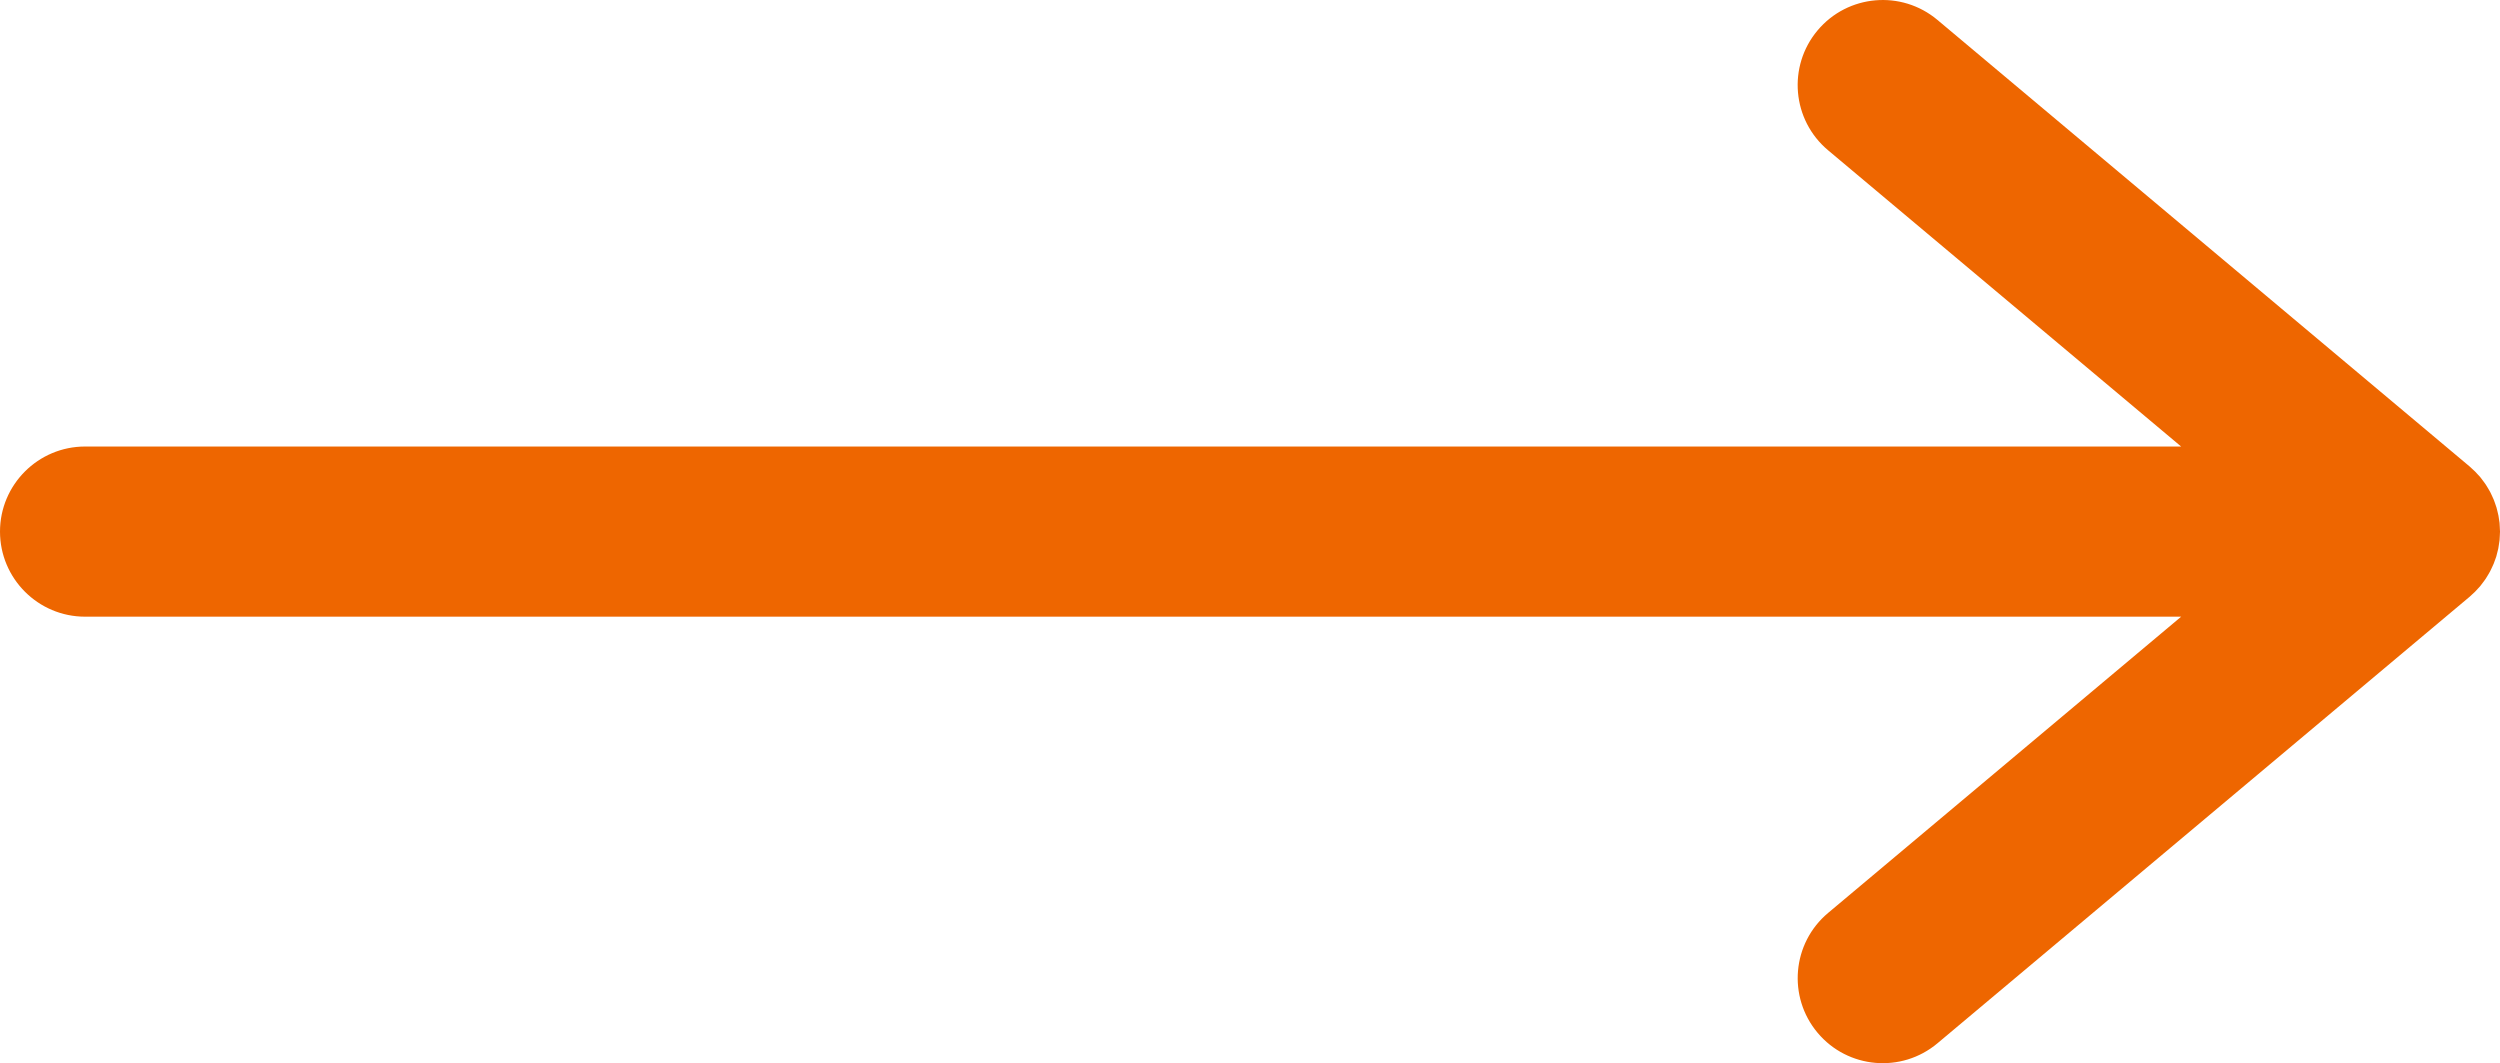 <?xml version="1.0" encoding="utf-8"?>
<!-- Generator: Adobe Illustrator 16.0.0, SVG Export Plug-In . SVG Version: 6.00 Build 0)  -->
<!DOCTYPE svg PUBLIC "-//W3C//DTD SVG 1.1//EN" "http://www.w3.org/Graphics/SVG/1.1/DTD/svg11.dtd">
<svg version="1.1" id="Capa_1" xmlns="http://www.w3.org/2000/svg" xmlns:xlink="http://www.w3.org/1999/xlink" x="0px" y="0px"
	 width="217.771px" height="92.613px" viewBox="400.848 732.781 217.771 92.613"
	 enable-background="new 400.848 732.781 217.771 92.613" xml:space="preserve">
<path fill="#EE6600" d="M617.221,783.408c0.053-0.074,0.109-0.146,0.159-0.223c0.084-0.127,0.159-0.256,0.234-0.385
	c0.05-0.086,0.101-0.17,0.146-0.256c0.063-0.119,0.118-0.24,0.174-0.363c0.047-0.102,0.096-0.201,0.138-0.305
	c0.044-0.109,0.081-0.221,0.12-0.33c0.015-0.043,0.031-0.084,0.045-0.125c0.016-0.047,0.035-0.092,0.05-0.139
	c0.01-0.029,0.016-0.061,0.025-0.092c0.03-0.104,0.054-0.209,0.079-0.313c0.011-0.041,0.022-0.084,0.032-0.125
	c0.014-0.061,0.033-0.119,0.045-0.18c0.006-0.025,0.008-0.053,0.013-0.078c0.021-0.107,0.034-0.215,0.05-0.324
	c0.016-0.105,0.037-0.209,0.048-0.314c0.002-0.023,0.003-0.049,0.005-0.072c0.011-0.117,0.014-0.234,0.019-0.352
	c0.005-0.104,0.015-0.207,0.015-0.309c0-0.014,0.002-0.025,0.002-0.037c0-0.01-0.002-0.02-0.002-0.029
	c0-0.125-0.011-0.25-0.018-0.375c-0.005-0.096-0.007-0.191-0.016-0.287c-0.002-0.023-0.002-0.049-0.004-0.072
	c-0.014-0.125-0.037-0.25-0.057-0.377c-0.014-0.084-0.023-0.17-0.039-0.256c-0.029-0.148-0.067-0.297-0.105-0.445
	c-0.021-0.084-0.039-0.166-0.063-0.25c-0.041-0.139-0.091-0.275-0.141-0.412c-0.032-0.092-0.063-0.184-0.099-0.273
	c-0.049-0.121-0.105-0.238-0.161-0.357c-0.049-0.104-0.096-0.209-0.148-0.311c-0.054-0.102-0.114-0.201-0.173-0.301
	c-0.067-0.115-0.134-0.229-0.207-0.34c-0.06-0.09-0.124-0.176-0.188-0.262c-0.083-0.115-0.166-0.229-0.256-0.338
	c-0.021-0.025-0.037-0.053-0.059-0.078c-0.057-0.068-0.118-0.125-0.177-0.189c-0.083-0.094-0.166-0.188-0.255-0.275
	c-0.004-0.004-0.008-0.008-0.012-0.012c-0.101-0.102-0.206-0.195-0.312-0.289c-0.055-0.049-0.104-0.102-0.159-0.148l-46.354-38.895
	c-3.135-2.631-7.811-2.223-10.441,0.912c-2.631,3.137-2.222,7.811,0.914,10.441l30.756,25.809H408.259
	c-4.087,0-7.411,3.324-7.411,7.41c0,4.088,3.324,7.412,7.411,7.412h182.586l-30.755,25.807c-3.135,2.629-3.544,7.305-0.914,10.439
	c2.631,3.137,7.307,3.545,10.442,0.914l46.354-38.895c0.061-0.051,0.114-0.107,0.173-0.16c0.097-0.088,0.194-0.174,0.287-0.266
	c0.009-0.01,0.018-0.018,0.027-0.027c0.095-0.094,0.182-0.193,0.271-0.293c0.051-0.057,0.105-0.109,0.155-0.168
	c0.013-0.016,0.023-0.031,0.036-0.047c0.007-0.008,0.013-0.018,0.019-0.025C617.039,783.658,617.13,783.533,617.221,783.408z"/>
</svg>
